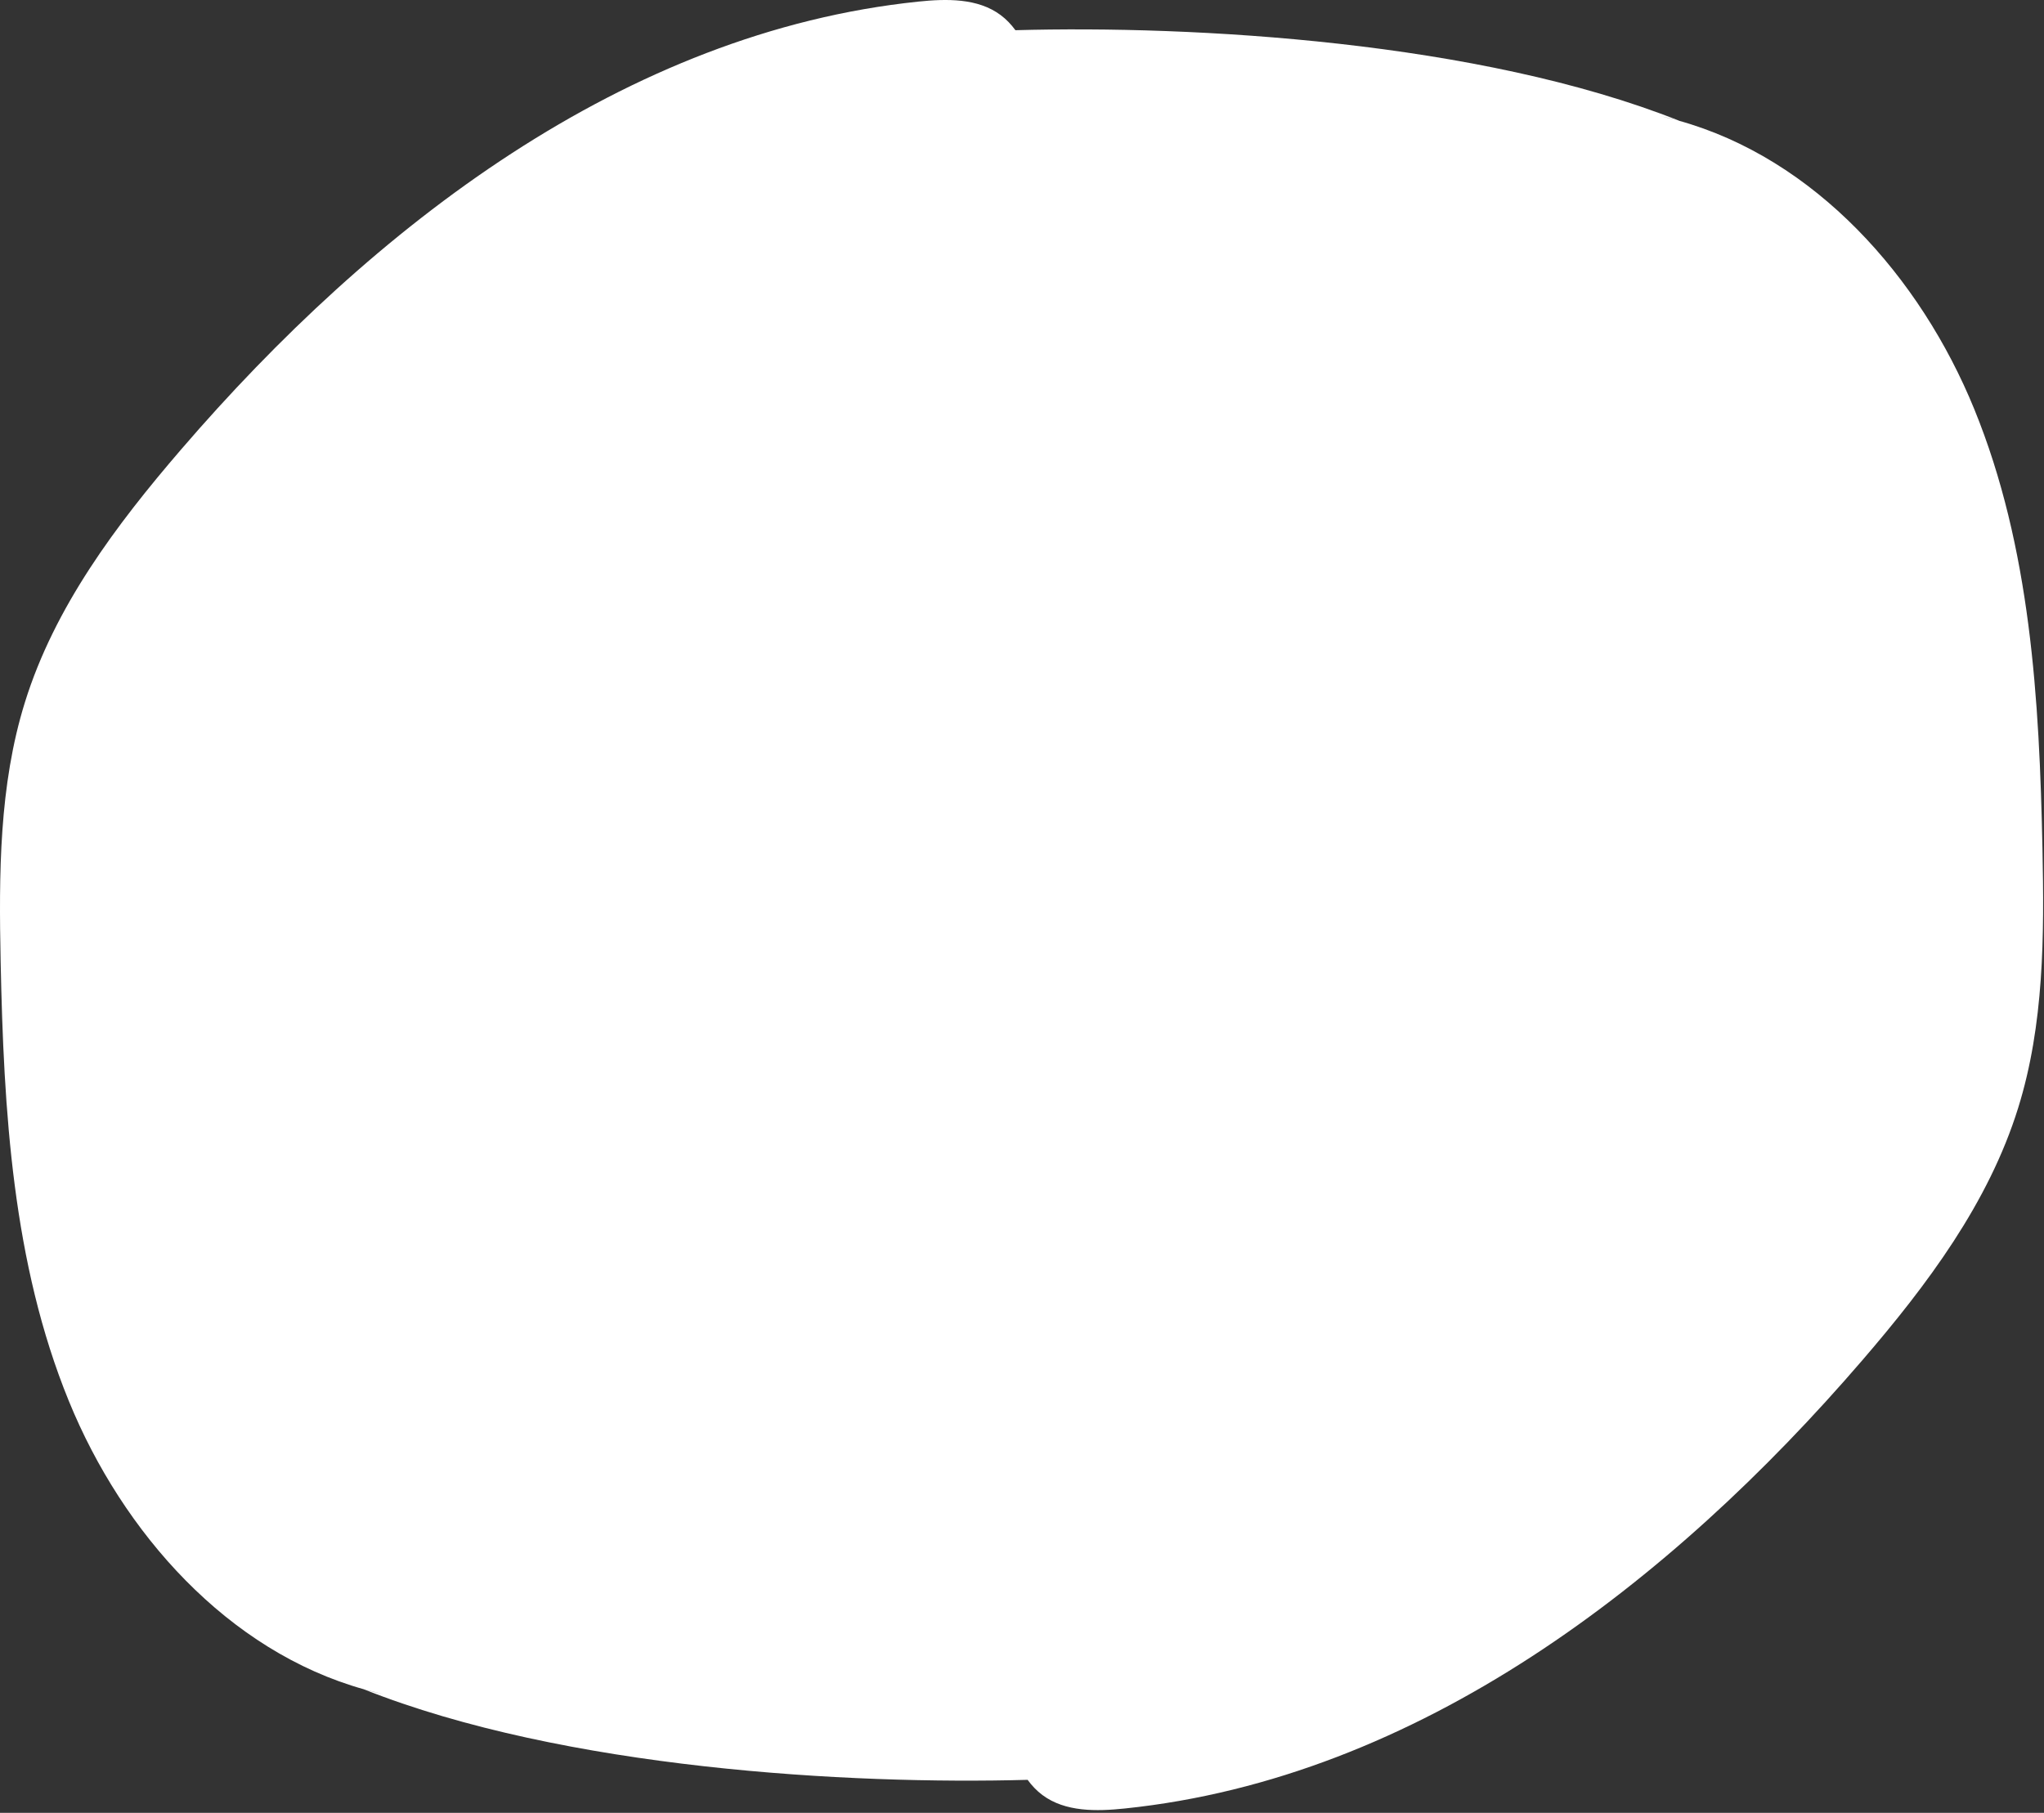 <?xml version="1.0" encoding="UTF-8" standalone="no"?>
<!DOCTYPE svg PUBLIC "-//W3C//DTD SVG 1.1//EN" "http://www.w3.org/Graphics/SVG/1.1/DTD/svg11.dtd">
<svg width="100%" height="100%" viewBox="0 0 505 448" version="1.1" xmlns="http://www.w3.org/2000/svg" xmlns:xlink="http://www.w3.org/1999/xlink" xml:space="preserve" xmlns:serif="http://www.serif.com/" style="fill-rule:evenodd;clip-rule:evenodd;stroke-linejoin:round;stroke-miterlimit:2;">
    <rect x="0" y="0" width="505" height="448" fill="#333333" stroke="none"/>
    <g id="Calque_2">
        <path d="M89.995,417.489C56.299,408.079 30.322,378.826 17.01,346.23C3.08,312.12 0.92,274.47 0.16,237.63C-0.28,216.08 -0.25,194.12 6.16,173.54C13.47,150.03 28.63,129.81 44.69,111.14C92.17,55.94 154.43,7.94 226.85,0.4C233.85,-0.33 241.58,-0.49 247.23,3.73C248.648,4.79 249.843,6.057 250.872,7.464C294.843,6.248 365.317,10.153 414.9,29.85L414.555,29.765C413.067,29.353 411.566,28.982 410.05,28.65L414.555,29.765C448.366,39.1 474.436,68.416 487.77,101.1C501.69,135.22 503.86,172.85 504.62,209.69C505.07,231.24 505.03,253.2 498.62,273.78C491.31,297.29 476.15,317.52 460.09,336.18C412.6,391.38 350.34,439.38 277.92,446.92C270.92,447.65 263.19,447.81 257.54,443.59C256.117,442.526 254.919,441.254 253.888,439.84C209.917,441.052 139.455,437.147 89.88,417.46L89.995,417.489C91.559,417.926 93.142,418.32 94.74,418.67L89.995,417.489Z" style="fill:white;fill-rule:nonzero;"/>
    </g>
</svg>
